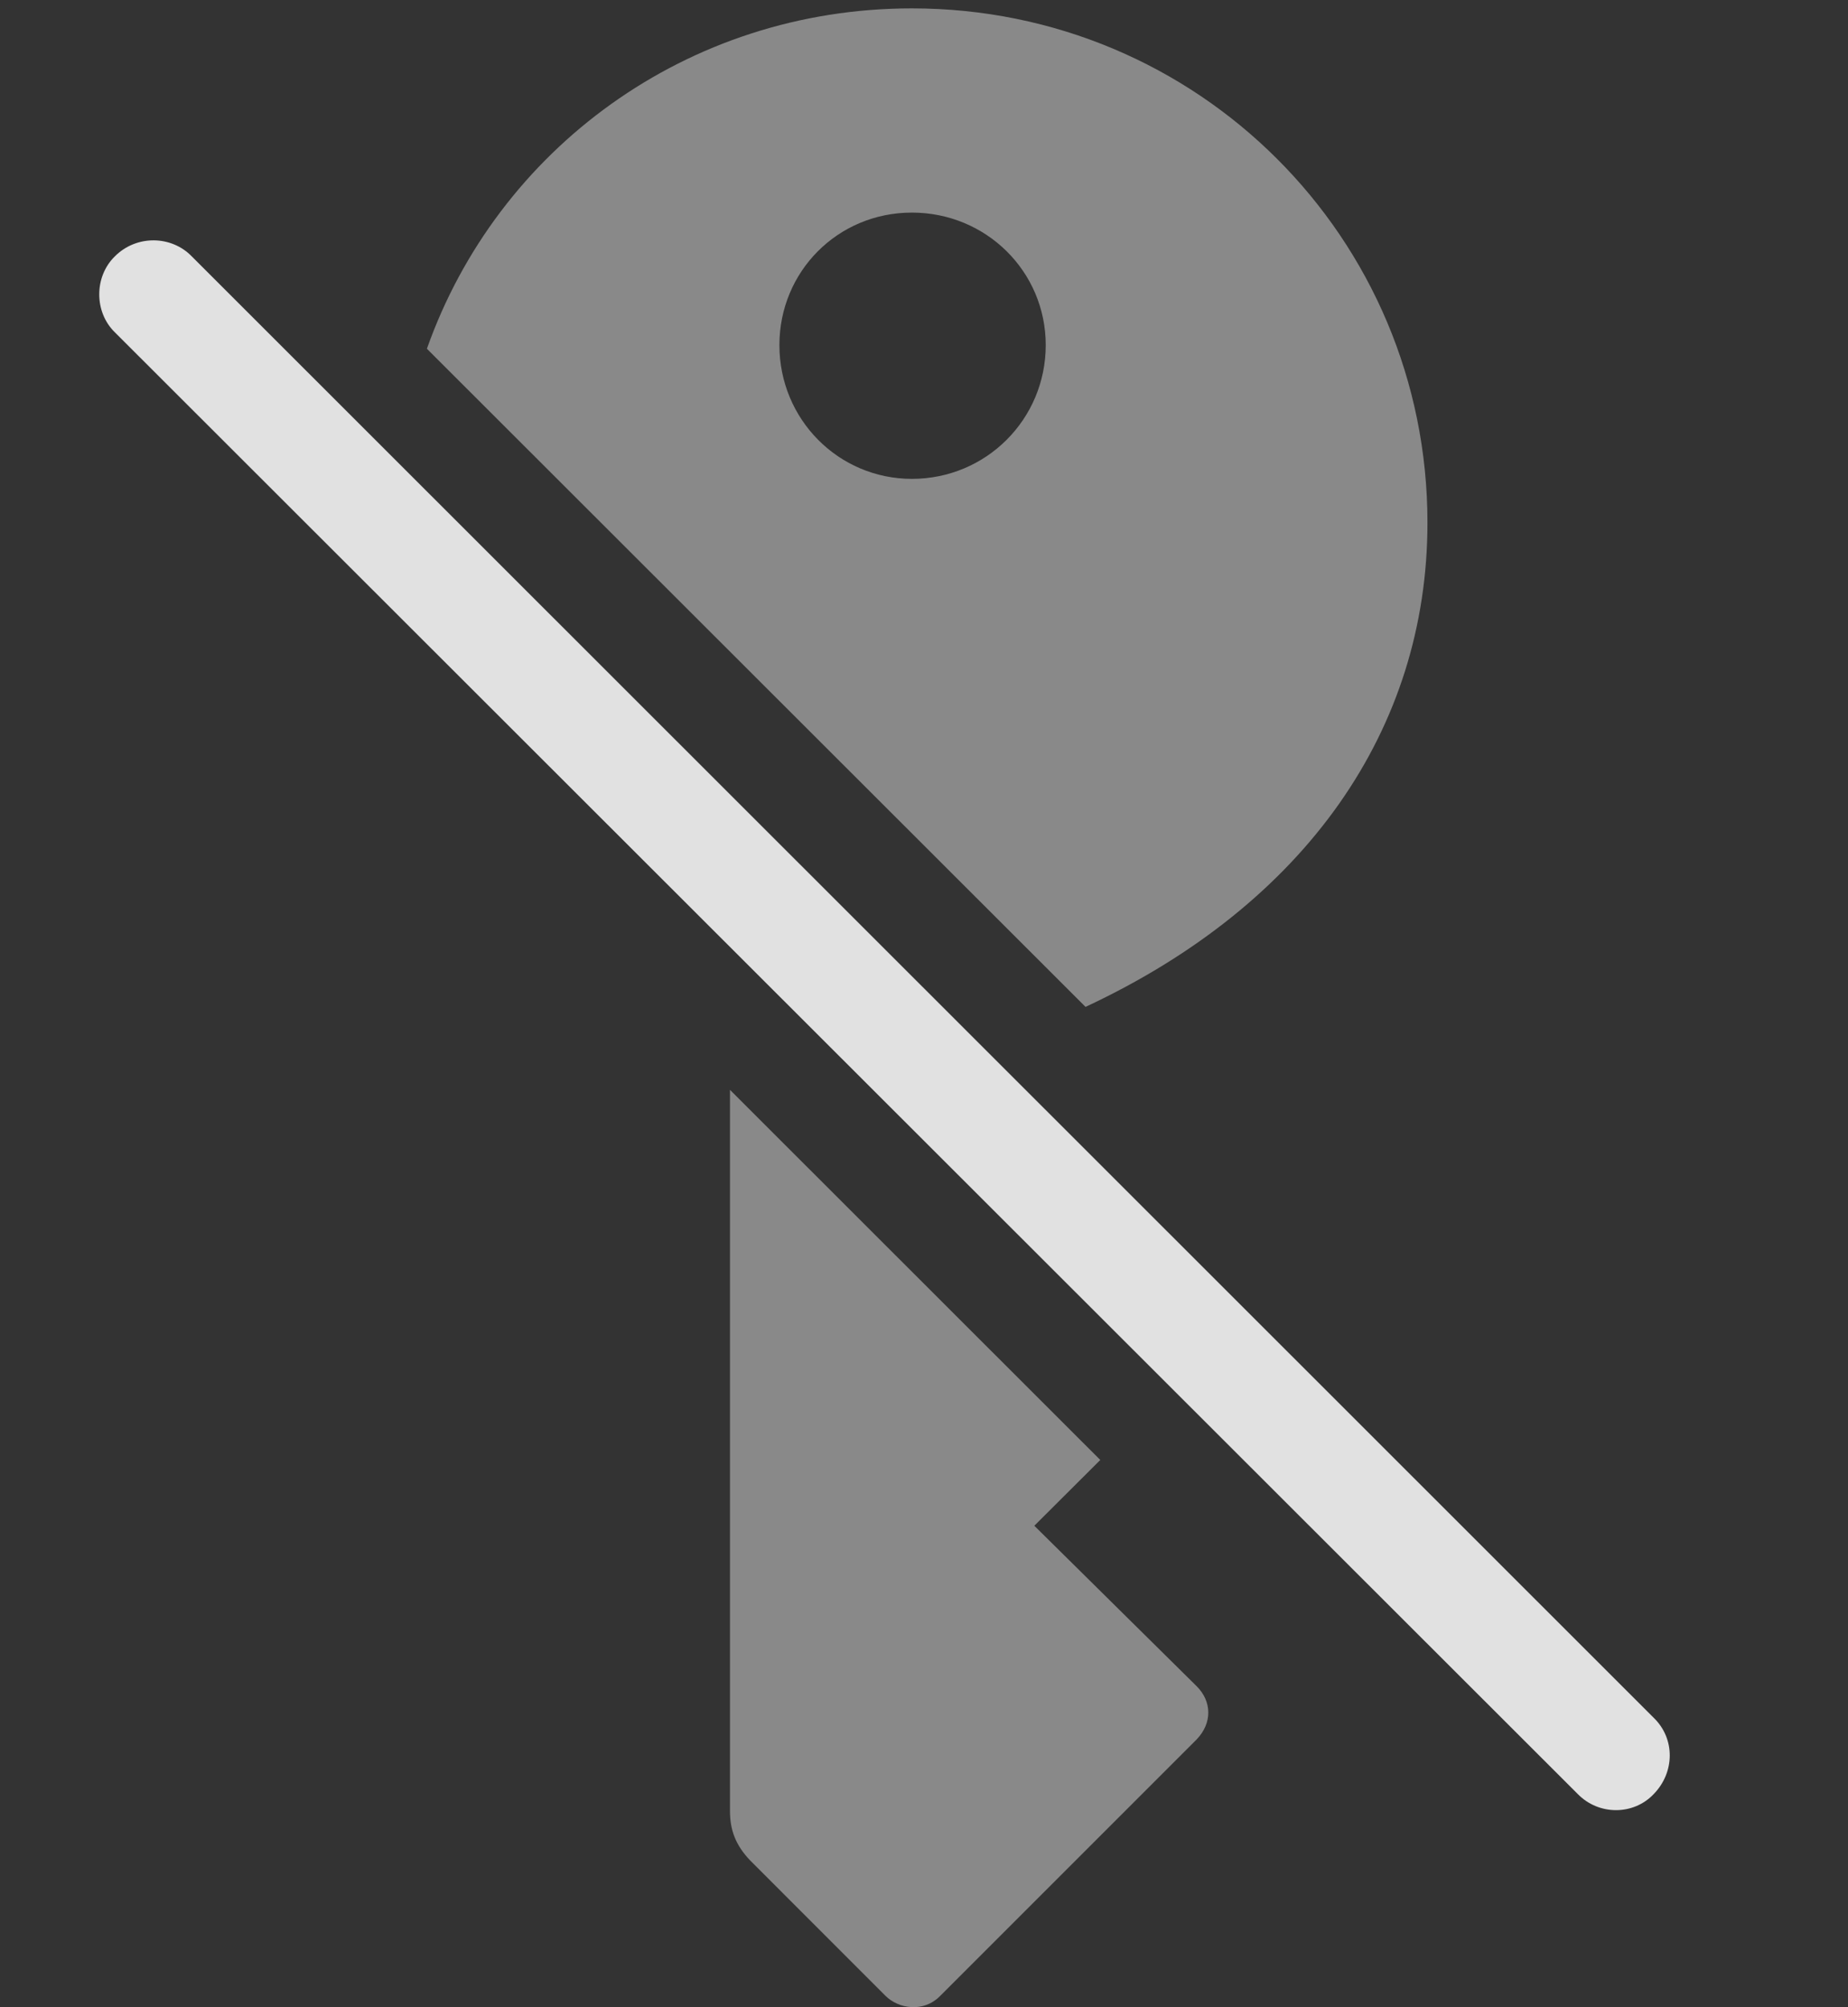 <?xml version="1.0" encoding="UTF-8"?>
<!--Generator: Apple Native CoreSVG 341-->
<!DOCTYPE svg
PUBLIC "-//W3C//DTD SVG 1.1//EN"
       "http://www.w3.org/Graphics/SVG/1.1/DTD/svg11.dtd">
<svg version="1.1" xmlns="http://www.w3.org/2000/svg" xmlns:xlink="http://www.w3.org/1999/xlink" viewBox="0 0 28.462 30.913">
 <rect x="0" y="0" width="28.462" height="30.913" fill="#333333" stroke="none"/>
 <g>
  <rect height="30.913" opacity="0" width="28.462" x="0" y="0"/>
  <path d="M16.946 22.485L15.93 23.498L18.43 25.969C18.665 26.203 18.674 26.535 18.43 26.789L14.475 30.744C14.221 30.998 13.84 30.94 13.635 30.735L11.555 28.654C11.331 28.42 11.243 28.186 11.243 27.893L11.243 16.785ZM21.985 8.049C21.985 11.234 20.113 13.922 16.719 15.507L6.575 5.371C7.659 2.304 10.578 0.129 14.045 0.129C18.45 0.129 21.985 3.664 21.985 8.049ZM12.004 5.315C12.004 6.457 12.913 7.375 14.045 7.375C15.188 7.375 16.106 6.457 16.106 5.315C16.106 4.182 15.188 3.274 14.045 3.274C12.903 3.274 12.004 4.182 12.004 5.315Z" fill="white" fill-opacity="0.425"/>
  <path d="M1.77 5.119L24.299 27.629C24.622 27.961 25.159 27.961 25.471 27.629C25.794 27.297 25.803 26.779 25.471 26.457L2.952 3.947C2.639 3.625 2.102 3.615 1.77 3.947C1.448 4.26 1.448 4.807 1.77 5.119Z" fill="white" fill-opacity="0.85"/>
 </g>
</svg>
